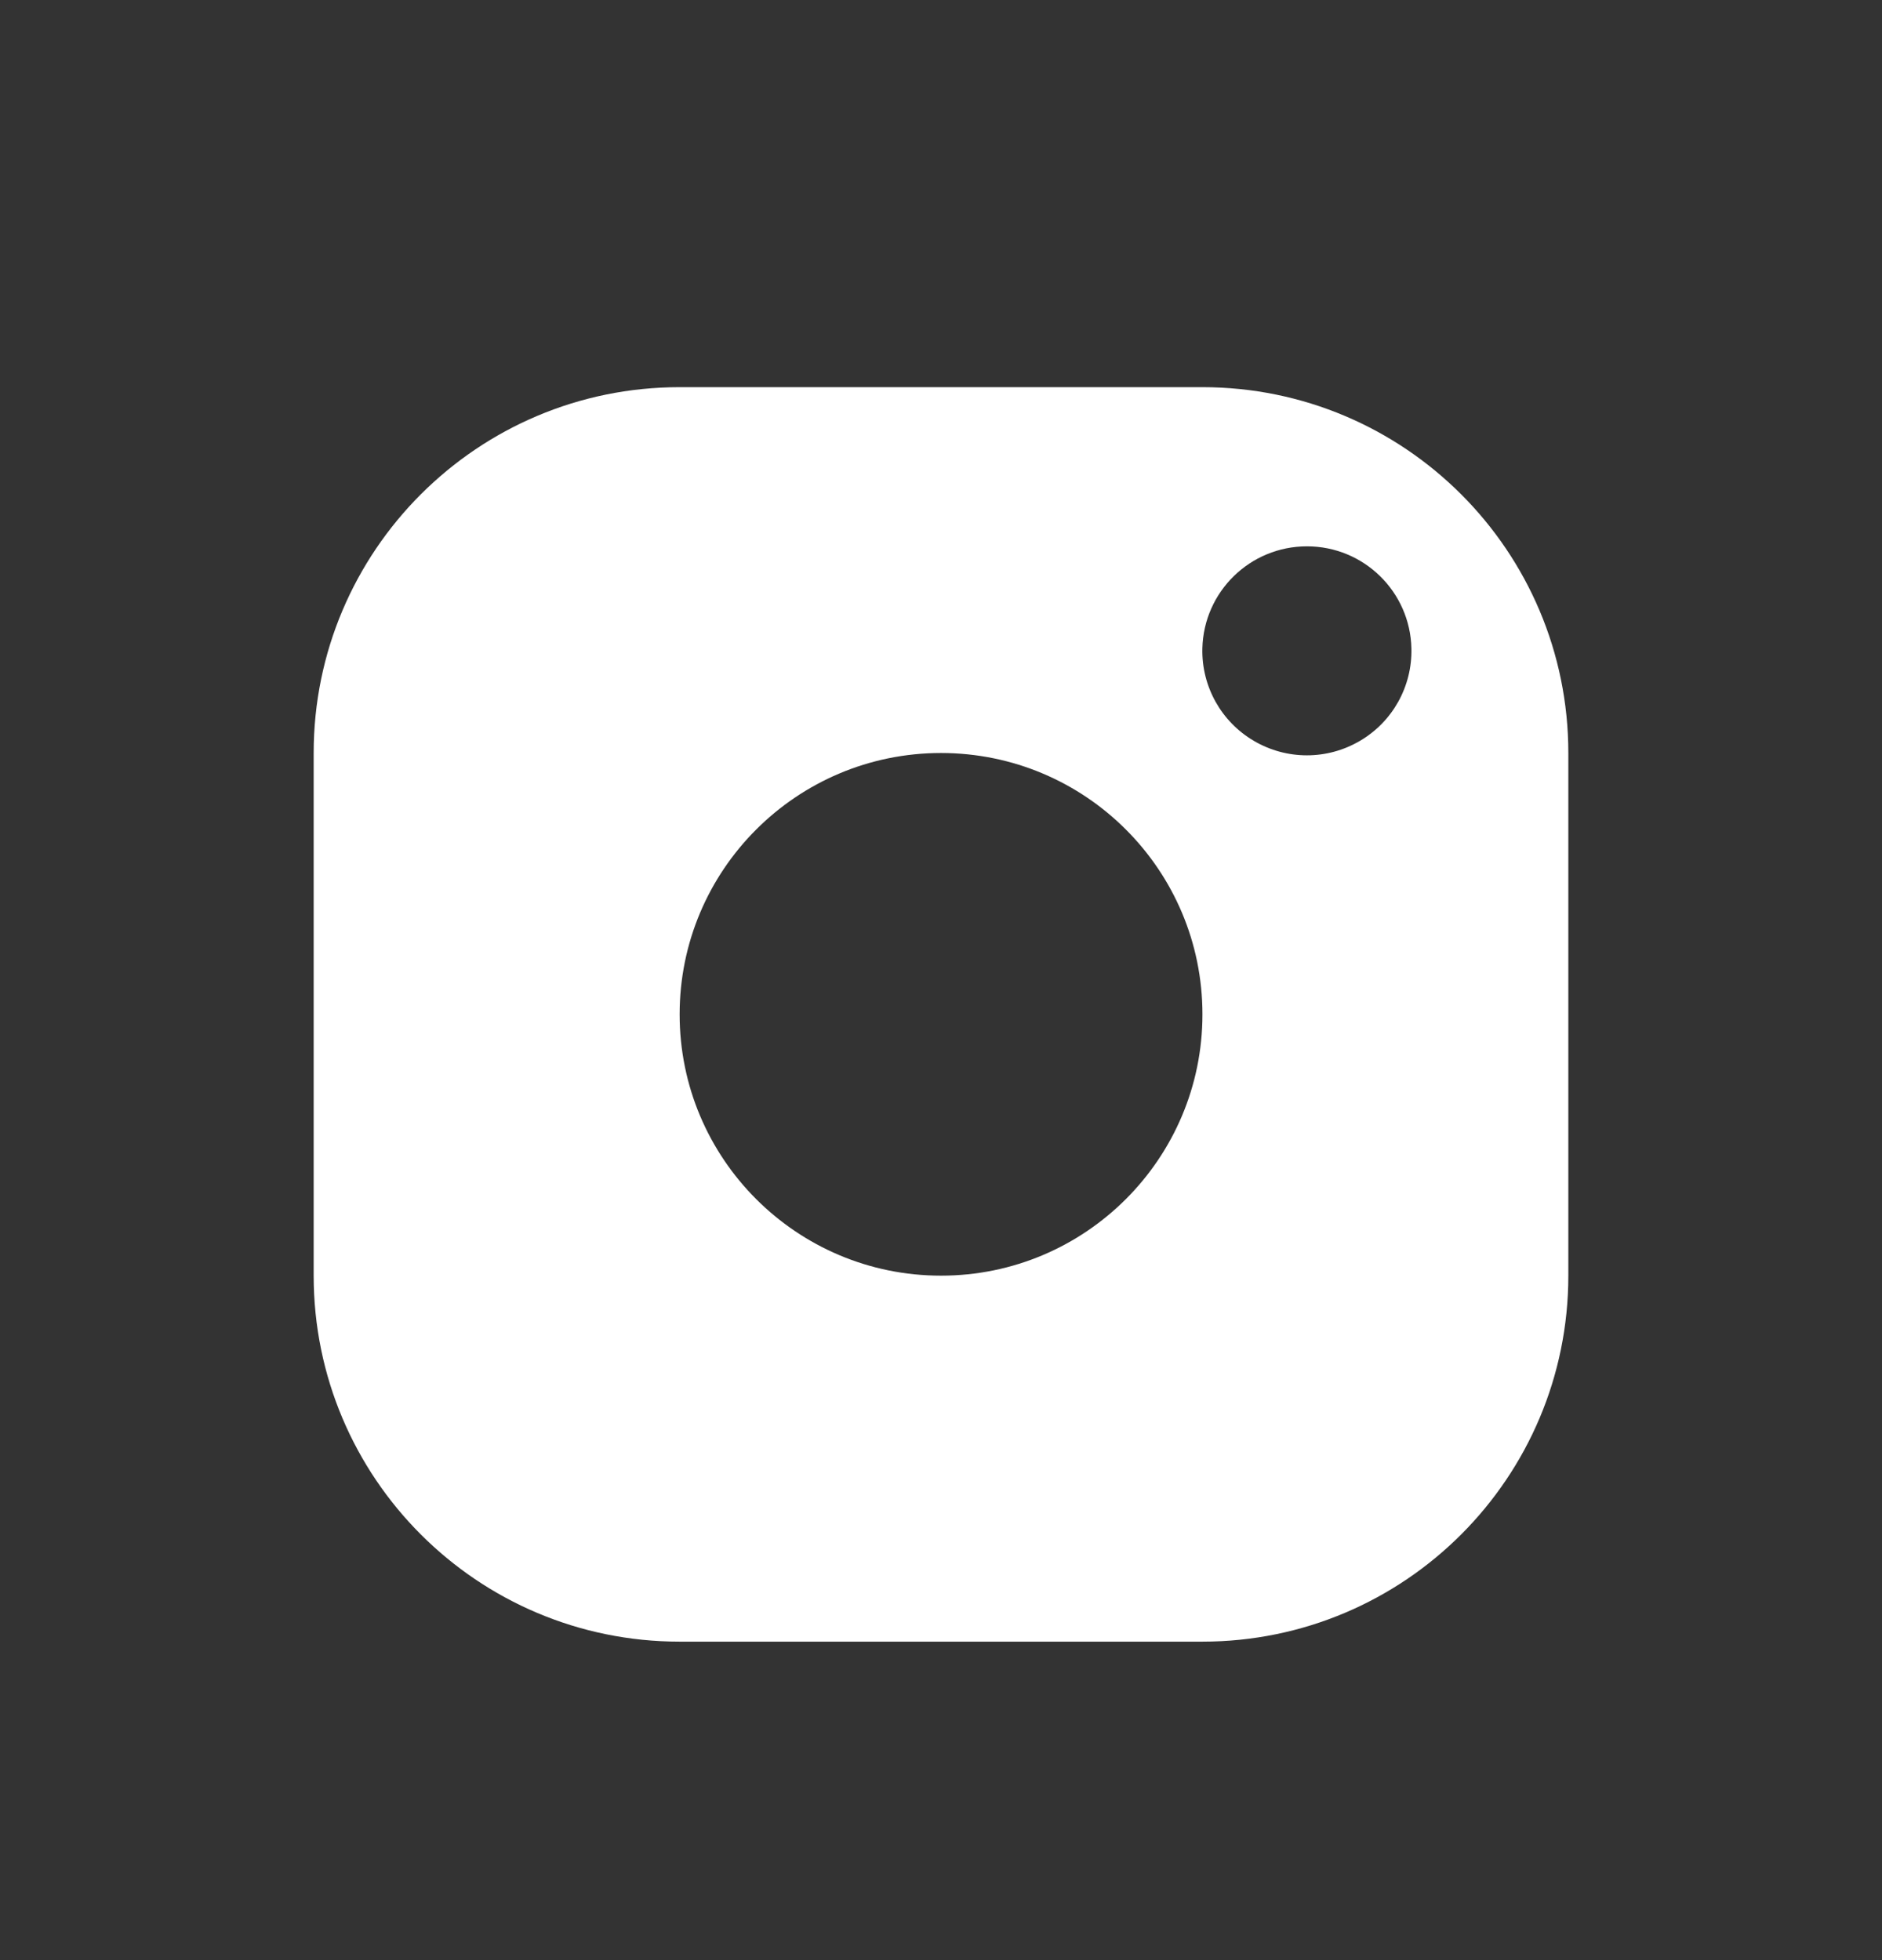 <svg width="24" height="25" viewBox="0 0 24 25" fill="none" xmlns="http://www.w3.org/2000/svg">
<rect x="0" y="0" width="24" height="25" fill="#333333" stroke="none"/>
<path d="M4 9.604C4 7.027 6.089 4.938 8.667 4.938H15.333C17.911 4.938 20 7.027 20 9.604V16.27C20 18.849 17.911 20.938 15.333 20.938H8.667C6.089 20.938 4 18.849 4 16.27V9.604ZM15.333 8.271C15.322 8.755 15.574 9.206 15.991 9.45C16.408 9.695 16.924 9.695 17.341 9.45C17.758 9.207 18.01 8.755 17.999 8.271C17.983 7.546 17.391 6.968 16.667 6.968C15.942 6.968 15.35 7.546 15.333 8.271ZM8.667 12.938C8.667 14.778 10.16 16.271 12.001 16.27C13.842 16.27 15.334 14.777 15.334 12.937C15.334 11.095 13.841 9.604 12 9.604C10.159 9.604 8.666 11.097 8.667 12.938Z" fill="white"/>
</svg>
